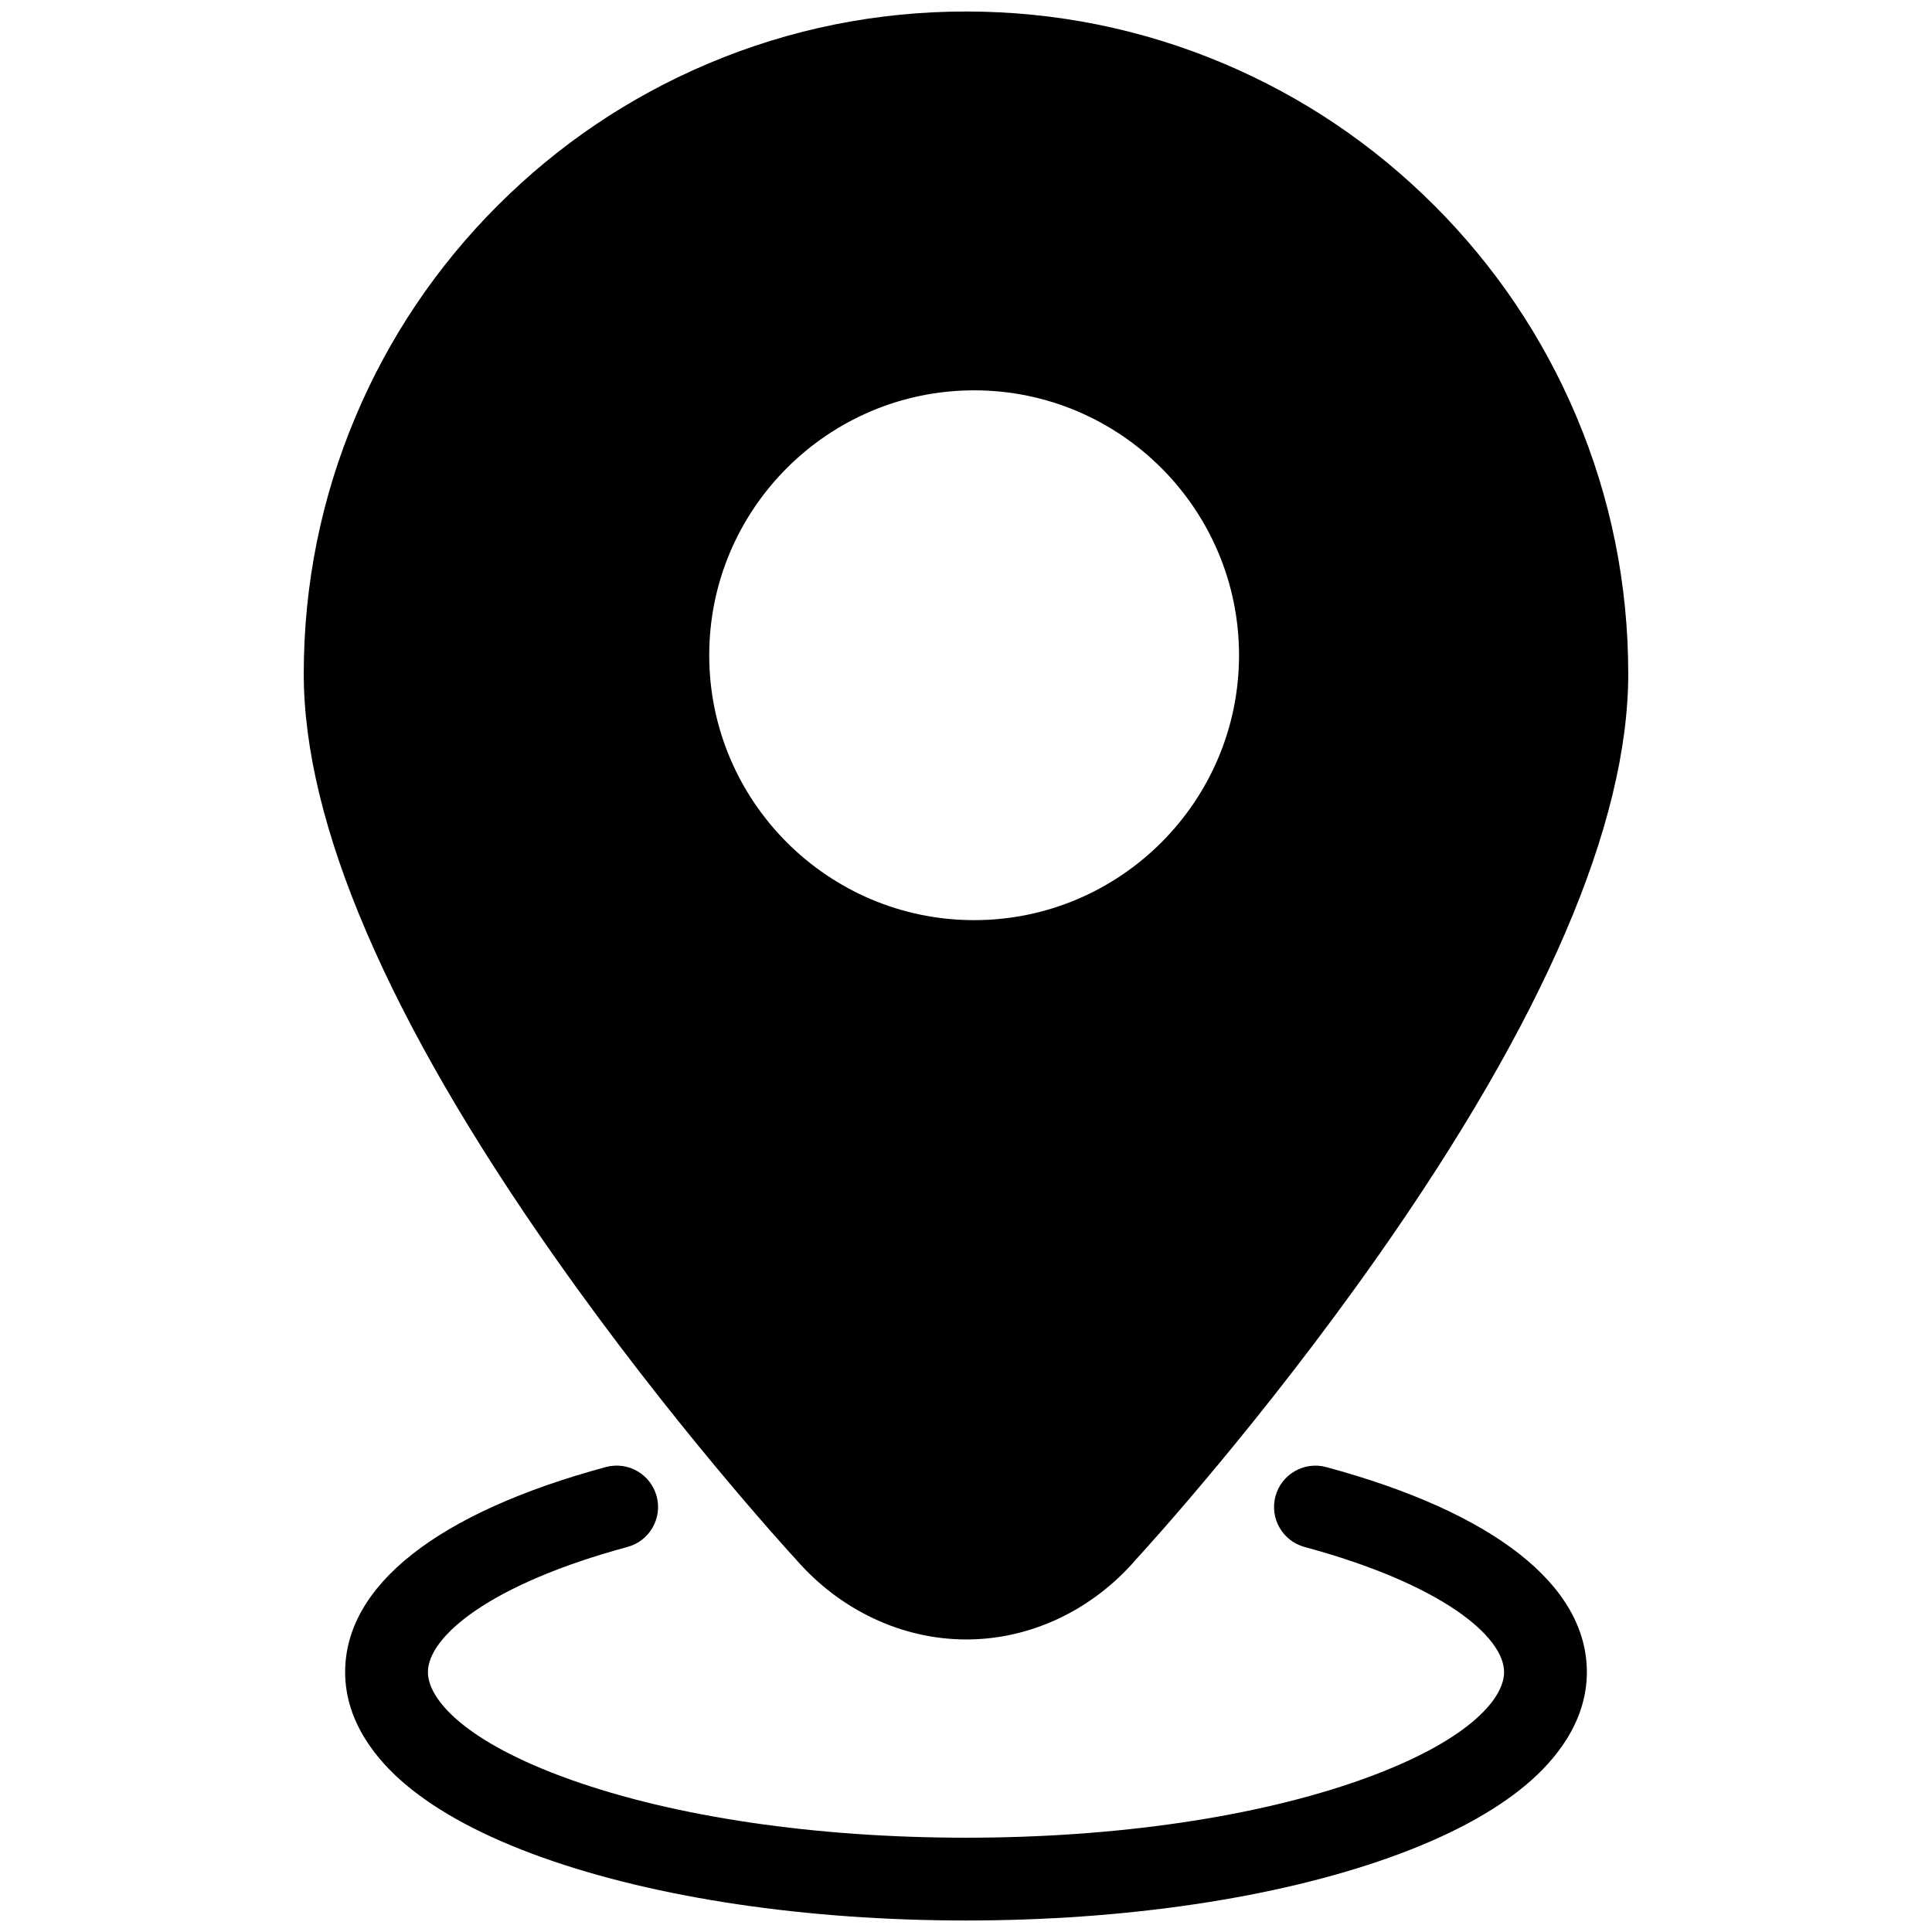 <?xml version="1.0" standalone="no"?><!DOCTYPE svg PUBLIC "-//W3C//DTD SVG 1.1//EN" "http://www.w3.org/Graphics/SVG/1.1/DTD/svg11.dtd"><svg t="1666947786862" class="icon" viewBox="0 0 1024 1024" version="1.1" xmlns="http://www.w3.org/2000/svg" p-id="1554" xmlns:xlink="http://www.w3.org/1999/xlink" width="200" height="200"><path d="M702.932 777.584c-11.692-3.161-23.743 3.758-26.903 15.45-3.165 11.698 3.758 23.744 15.451 26.903 73.027 19.747 105.712 47.546 105.712 66.333 0 14.494-19.804 37.052-75.398 56.907-55.701 19.895-130.205 30.845-209.791 30.845-79.586 0-154.099-10.95-209.799-30.845-55.593-19.855-75.396-42.413-75.396-56.907 0-18.793 32.702-46.602 105.761-66.348 11.698-3.161 18.618-15.201 15.456-26.899-3.159-11.692-15.199-18.617-26.897-15.455-89.119 24.084-138.198 62.687-138.198 108.702 0 26.869 17.359 47.165 31.924 59.459 17.477 14.762 41.905 27.805 72.594 38.766 60.318 21.541 140.063 33.407 224.549 33.407 84.493 0 164.238-11.872 224.556-33.407 30.689-10.961 55.115-24.005 72.595-38.766 14.564-12.295 31.924-32.59 31.924-59.459 0-46-49.056-84.603-138.137-108.686v0zM422.048 826.725c23.419 26.842 56.222 42.223 90.118 42.223h0.005c34.028 0 66.802-15.506 90.080-42.569 7.059-7.696 67.087-73.789 127.916-160.351 88.146-125.43 132.837-229.369 132.837-308.923 0-47.367-9.283-93.344-27.597-136.64-17.684-41.803-42.986-79.343-75.212-111.563-32.219-32.218-69.751-57.526-111.554-75.202-43.302-18.315-89.278-27.603-136.639-27.603-47.367 0-93.344 9.289-136.641 27.603-41.802 17.678-79.342 42.985-111.561 75.202-32.219 32.226-57.526 69.759-75.202 111.563-18.315 43.297-27.603 89.273-27.603 136.64 0 79.552 44.724 183.524 132.929 309.029 61.247 87.146 121.682 153.568 128.124 160.59v0zM375.908 347.29c0-77.421 62.989-140.405 140.402-140.405 77.421 0 140.404 62.986 140.404 140.405 0 77.415-62.982 140.404-140.404 140.404-77.414 0-140.402-62.989-140.402-140.404v0zM375.908 347.29z" p-id="1555"></path></svg>